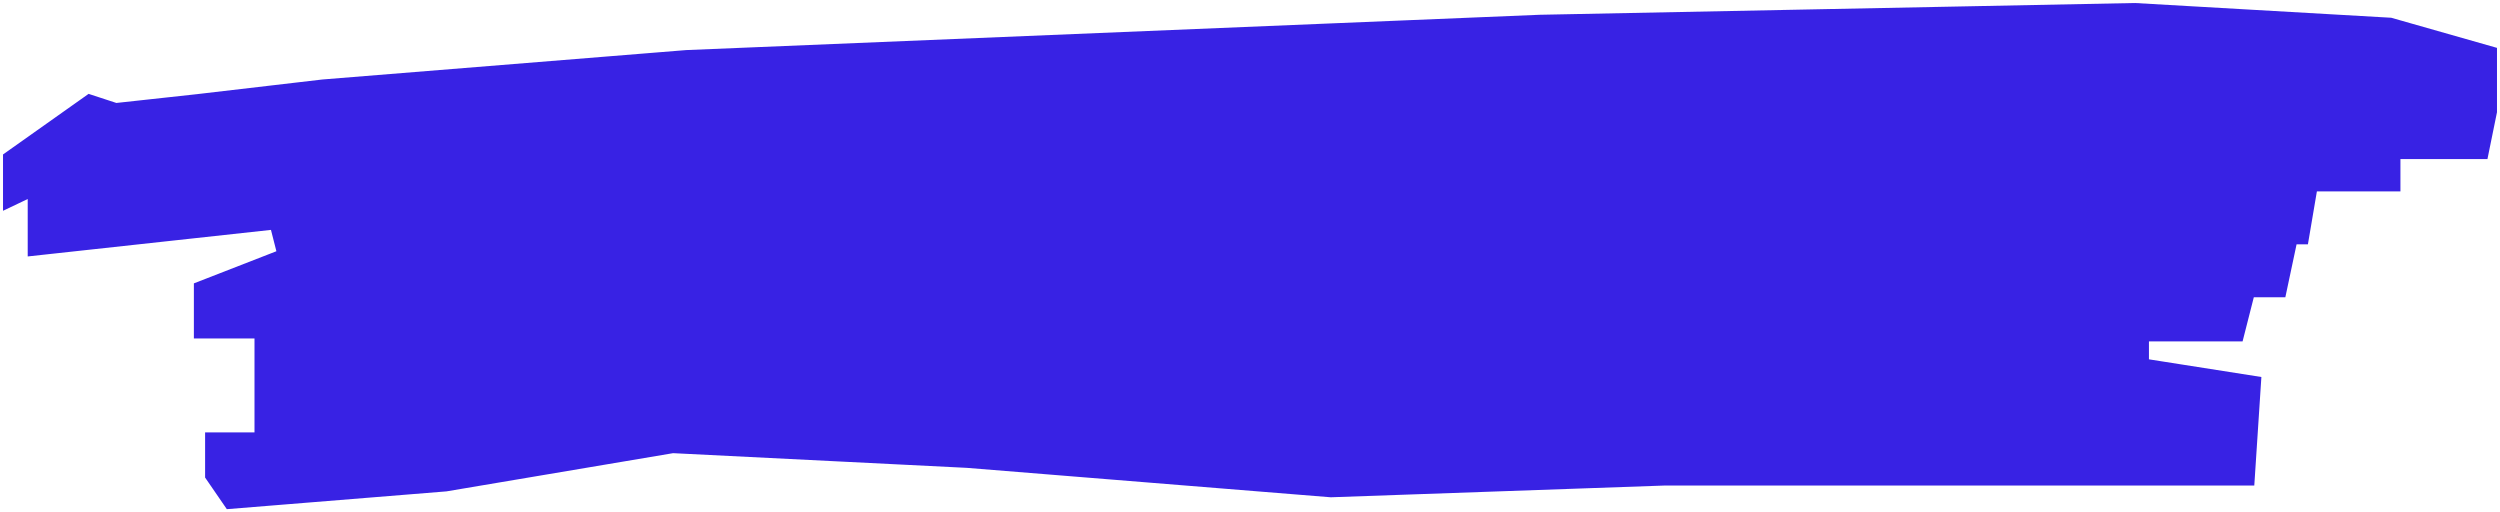 <svg width="415" height="85" viewBox="0 0 415 85" fill="none" xmlns="http://www.w3.org/2000/svg">
<path d="M1 34.2V25.9L14.791 16.135L19.264 17.6L32.683 16.135L53.557 13.694L113.941 8.812L255.584 2.953L354.361 1L396.854 3.441L414 8.324V18.576L412.509 25.9H397.972V31.271H384.181L382.69 40.059H380.826L378.962 48.847H373.744L371.88 56.171H356.225V60.077L374.862 63.006L373.744 80.094H276.458L220.919 82.047L160.534 77.165L111.705 74.724L74.058 81.071L37.902 84L34.547 79.118V72.282H42.747V55.682H32.683V47.382L46.475 42.012L45.356 37.618L5.1 42.012V32.247L1 34.2Z" fill="#3822E4" stroke="#3822E4"/>
</svg>
